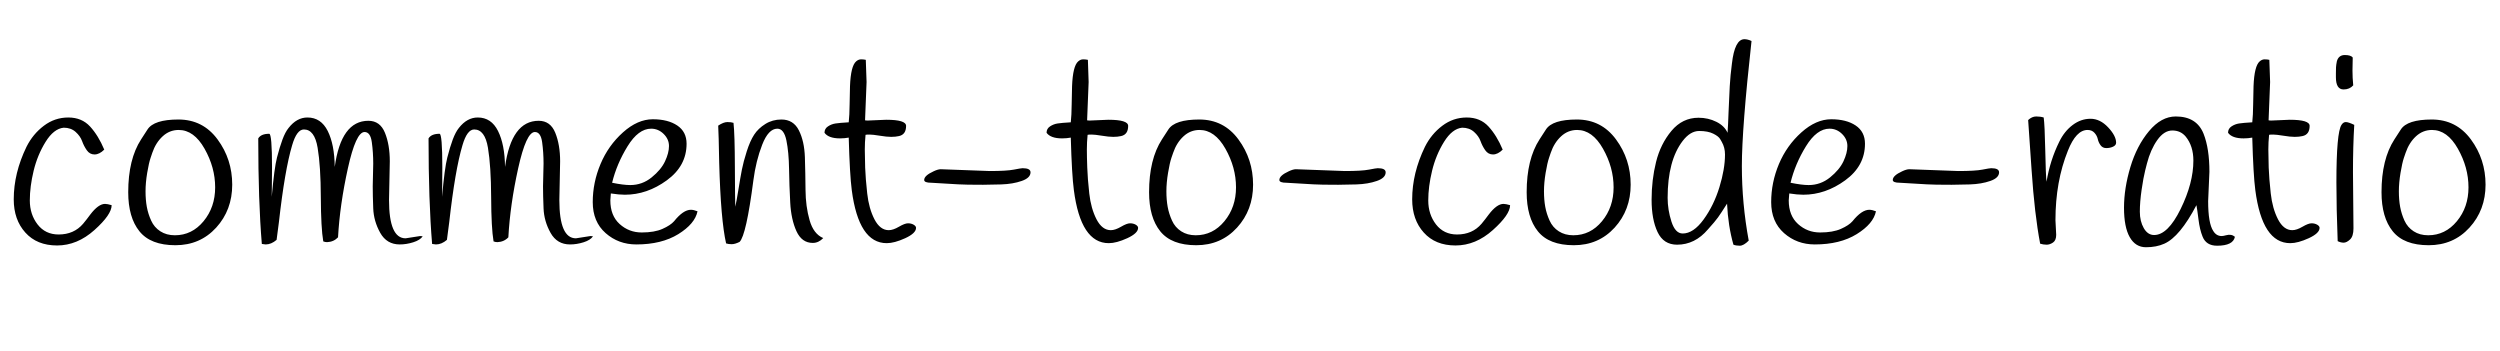 <svg version="1.1" xmlns="http://www.w3.org/2000/svg" xmlns:xlink="http://www.w3.org/1999/xlink" role="img" width="706" height="99" viewbox="0 0 706 99"><title>comment-to-code-ratio</title><desc>Generated by logo.svg, https://github.com/bubkoo/logo.svg</desc><path d="M29.44 42.25Q28.07 43.62 26.70 43.62Q25.34 43.62 24.51 42.43Q23.68 41.24 23.18 39.84Q22.67 38.43 21.34 37.24Q20.01 36.06 17.99 36.06Q15.18 36.34 12.88 40.05Q10.58 43.76 9.50 48.22Q8.42 52.69 8.42 56.61Q8.42 60.54 10.61 63.38Q12.81 66.22 16.55 66.22Q20.87 66.22 23.46 63.20Q24.54 61.90 25.48 60.61Q27.78 57.58 29.66 57.58Q30.30 57.58 31.53 57.94Q31.53 60.61 26.67 64.96Q21.81 69.32 16.12 69.32Q10.43 69.32 7.16 65.68Q3.88 62.05 3.88 56.29Q3.88 48.87 7.48 41.46Q9.28 37.86 12.38 35.52Q15.47 33.18 19.29 33.18Q23.10 33.18 25.44 35.73Q27.78 38.29 29.44 42.25ZM39.84 39.37Q39.84 39.37 41.66 36.56Q43.48 33.75 50.39 33.75Q57.30 33.75 61.44 39.37Q65.58 44.98 65.58 52.15Q65.58 59.31 61.05 64.28Q56.51 69.25 49.53 69.25Q42.54 69.25 39.38 65.32Q36.21 61.40 36.21 54.27Q36.21 44.98 39.84 39.37M43.01 43.15Q43.01 43.15 42.53 44.57Q42.04 45.99 41.57 48.80Q41.10 51.61 41.10 54.02Q41.10 56.43 41.46 58.41Q41.82 60.39 42.69 62.30Q43.55 64.21 45.28 65.32Q47.01 66.44 49.38 66.44Q54.21 66.44 57.48 62.48Q60.76 58.52 60.76 52.90Q60.76 47.29 57.77 42.00Q54.78 36.70 50.46 36.70Q47.87 36.70 45.93 38.50Q43.98 40.30 43.01 43.15ZM76.02 37.78Q76.82 37.78 76.82 47.29Q76.82 48.80 76.78 52.11Q76.74 55.42 76.74 55.57Q77.46 47.43 78.22 44.48Q78.98 41.53 79.77 39.40Q80.56 37.28 81.50 36.13Q83.80 33.18 86.82 33.18Q90.64 33.18 92.55 36.99Q94.46 40.81 94.53 47.14Q96.33 34.11 104.03 34.11Q107.34 34.11 108.71 37.50Q110.08 40.88 110.08 45.56L109.86 56.50Q109.86 67.30 114.54 67.30L118.65 66.66Q119.01 66.66 119.37 66.73Q118.65 67.81 116.70 68.42Q114.76 69.03 112.89 69.03Q109.22 69.03 107.38 65.76Q105.54 62.48 105.40 58.84Q105.26 55.21 105.26 52.62L105.40 46.21Q105.40 43.04 105.00 40.16Q104.61 37.28 102.95 37.28Q100.50 37.28 98.24 47.54Q95.97 57.80 95.46 67.02Q94.24 68.31 92.37 68.38Q91.79 68.38 91.29 68.17Q90.64 64.42 90.60 55.68Q90.57 46.93 89.70 41.74Q88.84 36.56 85.82 36.56Q83.80 36.56 82.50 41.02Q80.42 48.01 78.76 62.77Q78.33 66.22 78.11 67.74Q76.60 69.03 75.02 69.03L73.94 68.89Q72.93 56.86 72.93 39.08Q73.72 37.78 76.02 37.78ZM124.12 37.78Q124.91 37.78 124.91 47.29Q124.91 48.80 124.88 52.11Q124.84 55.42 124.84 55.57Q125.56 47.43 126.32 44.48Q127.07 41.53 127.86 39.40Q128.66 37.28 129.59 36.13Q131.90 33.18 134.92 33.18Q138.74 33.18 140.64 36.99Q142.55 40.81 142.62 47.14Q144.42 34.11 152.13 34.11Q155.44 34.11 156.81 37.50Q158.18 40.88 158.18 45.56L157.96 56.50Q157.96 67.30 162.64 67.30L166.74 66.66Q167.10 66.66 167.46 66.73Q166.74 67.81 164.80 68.42Q162.86 69.03 160.98 69.03Q157.31 69.03 155.48 65.76Q153.64 62.48 153.50 58.84Q153.35 55.21 153.35 52.62L153.50 46.21Q153.50 43.04 153.10 40.16Q152.70 37.28 151.05 37.28Q148.60 37.28 146.33 47.54Q144.06 57.80 143.56 67.02Q142.34 68.31 140.46 68.38Q139.89 68.38 139.38 68.17Q138.74 64.42 138.70 55.68Q138.66 46.93 137.80 41.74Q136.94 36.56 133.91 36.56Q131.90 36.56 130.60 41.02Q128.51 48.01 126.86 62.77Q126.42 66.22 126.21 67.74Q124.70 69.03 123.11 69.03L122.03 68.89Q121.02 56.86 121.02 39.08Q121.82 37.78 124.12 37.78ZM172.50 54.63Q172.36 56.07 172.36 56.58Q172.36 60.90 174.99 63.27Q177.62 65.65 181.22 65.65Q184.82 65.65 187.08 64.64Q189.35 63.63 190.36 62.48Q192.95 59.24 195.11 59.24Q195.90 59.24 196.98 59.67Q196.26 63.20 191.55 66.12Q186.83 69.03 179.70 69.03Q174.66 69.03 171.03 65.83Q167.39 62.62 167.39 57.08Q167.39 51.54 169.59 46.32Q171.78 41.10 175.92 37.39Q180.06 33.68 184.35 33.68Q188.63 33.68 191.26 35.44Q193.89 37.21 193.89 40.59Q193.89 46.86 188.31 50.92Q182.73 54.99 176.46 54.99Q174.81 54.99 172.50 54.63M177.98 52.26Q181.36 52.26 184.02 50.10Q186.69 47.94 187.80 45.56Q188.92 43.18 188.92 41.24Q188.92 39.30 187.41 37.82Q185.90 36.34 183.88 36.34Q180.28 36.34 177.22 41.31Q174.16 46.28 172.86 51.61Q176.03 52.26 177.98 52.26ZM232.48 67.23Q231.18 68.60 229.53 68.60Q226.43 68.60 224.92 65.29Q223.41 61.98 223.16 57.22Q222.90 52.47 222.83 47.72Q222.76 42.97 222.08 39.66Q221.39 36.34 219.52 36.34Q217.00 36.34 215.24 40.88Q213.47 45.42 212.75 50.96Q210.74 66.44 208.86 68.31Q207.57 68.96 206.63 68.96Q205.70 68.96 205.05 68.74Q203.54 62.12 203.10 45.92Q202.96 37.86 202.82 35.48Q204.33 34.47 205.41 34.47Q206.49 34.47 207.14 34.69Q207.50 37.78 207.53 47.36Q207.57 56.94 207.64 58.38Q208.00 56.86 208.54 53.48Q209.08 50.10 209.51 47.90Q209.94 45.70 210.88 42.75Q211.82 39.80 212.97 38.04Q214.12 36.27 216.14 35.01Q218.15 33.75 220.67 33.75Q224.06 33.75 225.60 36.81Q227.15 39.87 227.30 44.41Q227.44 48.94 227.48 53.62Q227.51 58.30 228.63 62.19Q229.74 66.08 232.48 67.23ZM237.23 39.08Q233.99 39.08 232.84 37.50Q232.84 36.34 233.81 35.70Q234.78 35.05 235.94 34.87Q237.09 34.69 239.68 34.54Q239.90 32.60 239.93 29.54Q239.97 26.48 240.04 24.32Q240.26 18.63 241.77 17.34Q242.42 16.76 243.17 16.76Q243.93 16.76 244.50 16.90Q244.72 22.09 244.72 23.17L244.29 33.97Q244.43 34.04 245.08 34.04L250.26 33.82Q255.88 33.82 255.88 35.55Q255.88 38 253.86 38.43Q252.93 38.65 251.67 38.65Q250.41 38.65 248.43 38.32Q246.45 38 245.58 38Q244.72 38 244.43 38.07Q244.22 40.16 244.22 42.21Q244.22 44.26 244.32 47.32Q244.43 50.38 244.90 54.63Q245.37 58.88 246.95 61.94Q248.54 65 250.98 65Q252.21 65 253.86 64.03Q255.52 63.06 256.42 63.06Q257.32 63.06 258.00 63.45Q258.69 63.85 258.69 64.35Q258.69 65.86 255.63 67.27Q252.57 68.67 250.41 68.67Q242.49 68.67 240.54 53.70Q239.97 49.38 239.68 38.86Q238.53 39.08 237.23 39.08ZM265.67 47.79L279.50 48.30Q284.25 48.30 286.30 47.90Q288.35 47.50 288.78 47.50Q291.02 47.50 291.02 48.66Q291.02 50.24 288.53 51.10Q286.05 51.97 282.77 52.08Q279.50 52.18 277.62 52.18Q275.75 52.18 273.34 52.15Q270.93 52.11 267.26 51.86Q263.58 51.61 263.01 51.61Q260.99 51.61 260.99 50.82Q260.99 49.59 263.66 48.37Q264.88 47.79 265.67 47.79ZM299.94 39.08Q296.70 39.08 295.55 37.50Q295.55 36.34 296.52 35.70Q297.50 35.05 298.65 34.87Q299.80 34.69 302.39 34.54Q302.61 32.60 302.64 29.54Q302.68 26.48 302.75 24.32Q302.97 18.63 304.48 17.34Q305.13 16.76 305.88 16.76Q306.64 16.76 307.22 16.90Q307.43 22.09 307.43 23.17L307 33.97Q307.14 34.04 307.79 34.04L312.98 33.82Q318.59 33.82 318.59 35.55Q318.59 38 316.58 38.43Q315.64 38.65 314.38 38.65Q313.12 38.65 311.14 38.32Q309.16 38 308.30 38Q307.43 38 307.14 38.07Q306.93 40.16 306.93 42.21Q306.93 44.26 307.04 47.32Q307.14 50.38 307.61 54.63Q308.08 58.88 309.66 61.94Q311.25 65 313.70 65Q314.92 65 316.58 64.03Q318.23 63.06 319.13 63.06Q320.03 63.06 320.72 63.45Q321.40 63.85 321.40 64.35Q321.40 65.86 318.34 67.27Q315.28 68.67 313.12 68.67Q305.20 68.67 303.26 53.70Q302.68 49.38 302.39 38.86Q301.24 39.08 299.94 39.08ZM328.13 39.37Q328.13 39.37 329.95 36.56Q331.77 33.75 338.68 33.75Q345.59 33.75 349.73 39.37Q353.87 44.98 353.87 52.15Q353.87 59.31 349.34 64.28Q344.80 69.25 337.82 69.25Q330.83 69.25 327.66 65.32Q324.50 61.40 324.50 54.27Q324.50 44.98 328.13 39.37M331.30 43.15Q331.30 43.15 330.81 44.57Q330.33 45.99 329.86 48.80Q329.39 51.61 329.39 54.02Q329.39 56.43 329.75 58.41Q330.11 60.39 330.98 62.30Q331.84 64.21 333.57 65.32Q335.30 66.44 337.67 66.44Q342.50 66.44 345.77 62.48Q349.05 58.52 349.05 52.90Q349.05 47.29 346.06 42.00Q343.07 36.70 338.75 36.70Q336.16 36.70 334.22 38.50Q332.27 40.30 331.30 43.15ZM365.97 47.79L379.79 48.30Q384.54 48.30 386.60 47.90Q388.65 47.50 389.08 47.50Q391.31 47.50 391.31 48.66Q391.31 50.24 388.83 51.10Q386.34 51.97 383.07 52.08Q379.79 52.18 377.92 52.18Q376.05 52.18 373.64 52.15Q371.22 52.11 367.55 51.86Q363.88 51.61 363.30 51.61Q361.29 51.61 361.29 50.82Q361.29 49.59 363.95 48.37Q365.18 47.79 365.97 47.79ZM424.36 42.25Q422.99 43.62 421.62 43.62Q420.26 43.62 419.43 42.43Q418.60 41.24 418.10 39.84Q417.59 38.43 416.26 37.24Q414.93 36.06 412.91 36.06Q410.10 36.34 407.80 40.05Q405.50 43.76 404.42 48.22Q403.34 52.69 403.34 56.61Q403.34 60.54 405.53 63.38Q407.73 66.22 411.47 66.22Q415.79 66.22 418.38 63.20Q419.46 61.90 420.40 60.61Q422.70 57.58 424.58 57.58Q425.22 57.58 426.45 57.94Q426.45 60.61 421.59 64.96Q416.73 69.32 411.04 69.32Q405.35 69.32 402.08 65.68Q398.80 62.05 398.80 56.29Q398.80 48.87 402.40 41.46Q404.20 37.86 407.30 35.52Q410.39 33.18 414.21 33.18Q418.02 33.18 420.36 35.73Q422.70 38.29 424.36 42.25ZM434.76 39.37Q434.76 39.37 436.58 36.56Q438.40 33.75 445.31 33.75Q452.22 33.75 456.36 39.37Q460.50 44.98 460.50 52.15Q460.50 59.31 455.97 64.28Q451.43 69.25 444.45 69.25Q437.46 69.25 434.30 65.32Q431.13 61.40 431.13 54.27Q431.13 44.98 434.76 39.37M437.93 43.15Q437.93 43.15 437.45 44.57Q436.96 45.99 436.49 48.80Q436.02 51.61 436.02 54.02Q436.02 56.43 436.38 58.41Q436.74 60.39 437.61 62.30Q438.47 64.21 440.20 65.32Q441.93 66.44 444.30 66.44Q449.13 66.44 452.40 62.48Q455.68 58.52 455.68 52.90Q455.68 47.29 452.69 42.00Q449.70 36.70 445.38 36.70Q442.79 36.70 440.85 38.50Q438.90 40.30 437.93 43.15ZM494.63 11.58Q491.90 36.34 491.90 46.89Q491.90 57.44 493.84 67.95Q492.40 69.39 491.32 69.39Q490.24 69.39 489.52 69.10Q488.01 63.78 487.72 57.51Q485.99 60.25 485.16 61.40Q484.34 62.55 482.32 64.78Q478.65 69.10 473.61 69.10Q469.79 69.10 468.10 65.54Q466.41 61.98 466.41 56.40Q466.41 50.82 467.67 45.74Q468.93 40.66 472.02 36.96Q475.12 33.25 479.66 33.25Q482.39 33.25 484.70 34.40Q487.00 35.55 487.86 37.50Q488.01 35.55 488.15 31.52Q488.30 27.49 488.48 24.36Q488.66 21.22 489.09 17.98Q489.88 11.07 492.62 11.07Q493.55 11.07 494.63 11.58M486.24 40.09Q486.24 40.09 485.79 39.30Q485.34 38.50 483.83 37.75Q482.32 36.99 479.84 36.99Q477.35 36.99 475.19 39.80Q470.94 45.34 470.94 55.86Q470.94 59.24 472.02 62.59Q473.10 65.94 475.19 65.94Q478.22 65.94 481.10 61.98Q483.98 58.02 485.56 52.87Q487.14 47.72 487.14 43.62Q487.14 41.67 486.24 40.09ZM505.29 54.63Q505.14 56.07 505.14 56.58Q505.14 60.90 507.77 63.27Q510.40 65.65 514.00 65.65Q517.60 65.65 519.87 64.64Q522.14 63.63 523.14 62.48Q525.74 59.24 527.90 59.24Q528.69 59.24 529.77 59.67Q529.05 63.20 524.33 66.12Q519.62 69.03 512.49 69.03Q507.45 69.03 503.81 65.83Q500.18 62.62 500.18 57.08Q500.18 51.54 502.37 46.32Q504.57 41.10 508.71 37.39Q512.85 33.68 517.13 33.68Q521.42 33.68 524.04 35.44Q526.67 37.21 526.67 40.59Q526.67 46.86 521.09 50.92Q515.51 54.99 509.25 54.99Q507.59 54.99 505.29 54.63M510.76 52.26Q514.14 52.26 516.81 50.10Q519.47 47.94 520.59 45.56Q521.70 43.18 521.70 41.24Q521.70 39.30 520.19 37.82Q518.68 36.34 516.66 36.34Q513.06 36.34 510.00 41.31Q506.94 46.28 505.65 51.61Q508.82 52.26 510.76 52.26ZM539.20 47.79L553.02 48.30Q557.78 48.30 559.83 47.90Q561.88 47.50 562.31 47.50Q564.54 47.50 564.54 48.66Q564.54 50.24 562.06 51.10Q559.58 51.97 556.30 52.08Q553.02 52.18 551.15 52.18Q549.28 52.18 546.87 52.15Q544.46 52.11 540.78 51.86Q537.11 51.61 536.54 51.61Q534.52 51.61 534.52 50.82Q534.52 49.59 537.18 48.37Q538.41 47.79 539.20 47.79ZM580.46 62.19L580.67 66.30Q580.67 67.88 579.77 68.49Q578.87 69.10 577.97 69.10Q577.07 69.10 576.14 68.82Q574.55 60.46 573.72 48.01Q572.90 35.55 572.75 33.90Q573.83 32.89 575.02 32.89Q576.21 32.89 577.14 33.18Q577.43 35.26 577.58 42.39Q577.72 49.52 577.94 51.32Q578.94 45.27 581.54 40.02Q582.98 37.06 585.32 35.30Q587.66 33.54 590.36 33.54Q593.06 33.54 595.32 35.95Q597.59 38.36 597.59 40.30Q597.59 41.02 596.73 41.42Q595.86 41.82 594.82 41.82Q593.78 41.82 593.20 41.02Q592.62 40.23 592.41 39.26Q592.19 38.29 591.47 37.50Q590.75 36.70 589.53 36.70Q586.29 36.70 583.98 42.54Q580.46 51.25 580.46 62.19ZM623.94 48.51L623.58 56.79Q623.58 63.06 625.02 65.22Q625.89 66.66 627.40 66.66Q627.83 66.66 628.62 66.44Q630.14 66.01 631.14 66.87Q630.64 69.39 626.10 69.39Q623.01 69.39 622.00 66.80Q621.21 64.86 620.85 61.94Q620.49 59.02 620.27 57.94Q615.59 66.87 611.20 68.82Q608.97 69.82 606.02 69.82Q603.06 69.82 601.44 66.98Q599.82 64.14 599.82 58.66Q599.82 53.19 601.62 47.18Q603.42 41.17 606.88 37.03Q610.34 32.89 614.44 32.89Q620.34 32.89 622.29 37.78Q623.94 41.96 623.94 48.51M606.30 46.17Q606.30 46.17 605.80 48.13Q605.30 50.10 604.79 53.59Q604.29 57.08 604.29 59.78Q604.29 62.48 605.40 64.42Q606.52 66.37 608.32 66.37Q612.21 66.37 615.81 59.02Q619.41 51.68 619.41 45.34Q619.41 41.24 617.25 38.58Q615.81 36.85 613.47 36.85Q611.13 36.85 609.22 39.55Q607.31 42.25 606.30 46.17ZM633.59 39.08Q630.35 39.08 629.20 37.50Q629.20 36.34 630.17 35.70Q631.14 35.05 632.30 34.87Q633.45 34.69 636.04 34.54Q636.26 32.60 636.29 29.54Q636.33 26.48 636.40 24.32Q636.62 18.63 638.13 17.34Q638.78 16.76 639.53 16.76Q640.29 16.76 640.86 16.90Q641.08 22.09 641.08 23.17L640.65 33.97Q640.79 34.04 641.44 34.04L646.62 33.82Q652.24 33.82 652.24 35.55Q652.24 38 650.22 38.43Q649.29 38.65 648.03 38.65Q646.77 38.65 644.79 38.32Q642.81 38 641.94 38Q641.08 38 640.79 38.07Q640.58 40.16 640.58 42.21Q640.58 44.26 640.68 47.32Q640.79 50.38 641.26 54.63Q641.73 58.88 643.31 61.94Q644.90 65 647.34 65Q648.57 65 650.22 64.03Q651.88 63.06 652.78 63.06Q653.68 63.06 654.36 63.45Q655.05 63.85 655.05 64.35Q655.05 65.86 651.99 67.27Q648.93 68.67 646.77 68.67Q638.85 68.67 636.90 53.70Q636.33 49.38 636.04 38.86Q634.89 39.08 633.59 39.08ZM664.41 16.26Q664.34 17.91 664.34 19.93Q664.34 21.94 664.55 24.10Q663.54 25.26 661.82 25.26Q659.66 25.26 659.66 21.80Q659.66 21.66 659.66 20.72Q659.66 19.78 659.69 19.03Q659.73 18.27 659.94 17.26Q660.45 15.54 662.18 15.54Q663.90 15.54 664.41 16.26M659.80 51.54Q659.80 37.42 661.24 35.26Q661.74 34.47 662.46 34.47Q663.18 34.47 664.84 35.26Q664.48 41.38 664.48 48.58Q664.48 48.58 664.62 64.50Q664.62 66.73 663.65 67.63Q662.68 68.53 661.85 68.53Q661.02 68.53 660.16 68.10Q659.80 58.74 659.80 51.54ZM676.18 39.37Q676.18 39.37 678.00 36.56Q679.82 33.75 686.73 33.75Q693.64 33.75 697.78 39.37Q701.92 44.98 701.92 52.15Q701.92 59.31 697.38 64.28Q692.85 69.25 685.86 69.25Q678.88 69.25 675.71 65.32Q672.54 61.40 672.54 54.27Q672.54 44.98 676.18 39.37M679.35 43.15Q679.35 43.15 678.86 44.57Q678.38 45.99 677.91 48.80Q677.44 51.61 677.44 54.02Q677.44 56.43 677.80 58.41Q678.16 60.39 679.02 62.30Q679.89 64.21 681.62 65.32Q683.34 66.44 685.72 66.44Q690.54 66.44 693.82 62.48Q697.10 58.52 697.10 52.90Q697.10 47.29 694.11 42.00Q691.12 36.70 686.80 36.70Q684.21 36.70 682.26 38.50Q680.32 40.30 679.35 43.15Z"></path></svg>